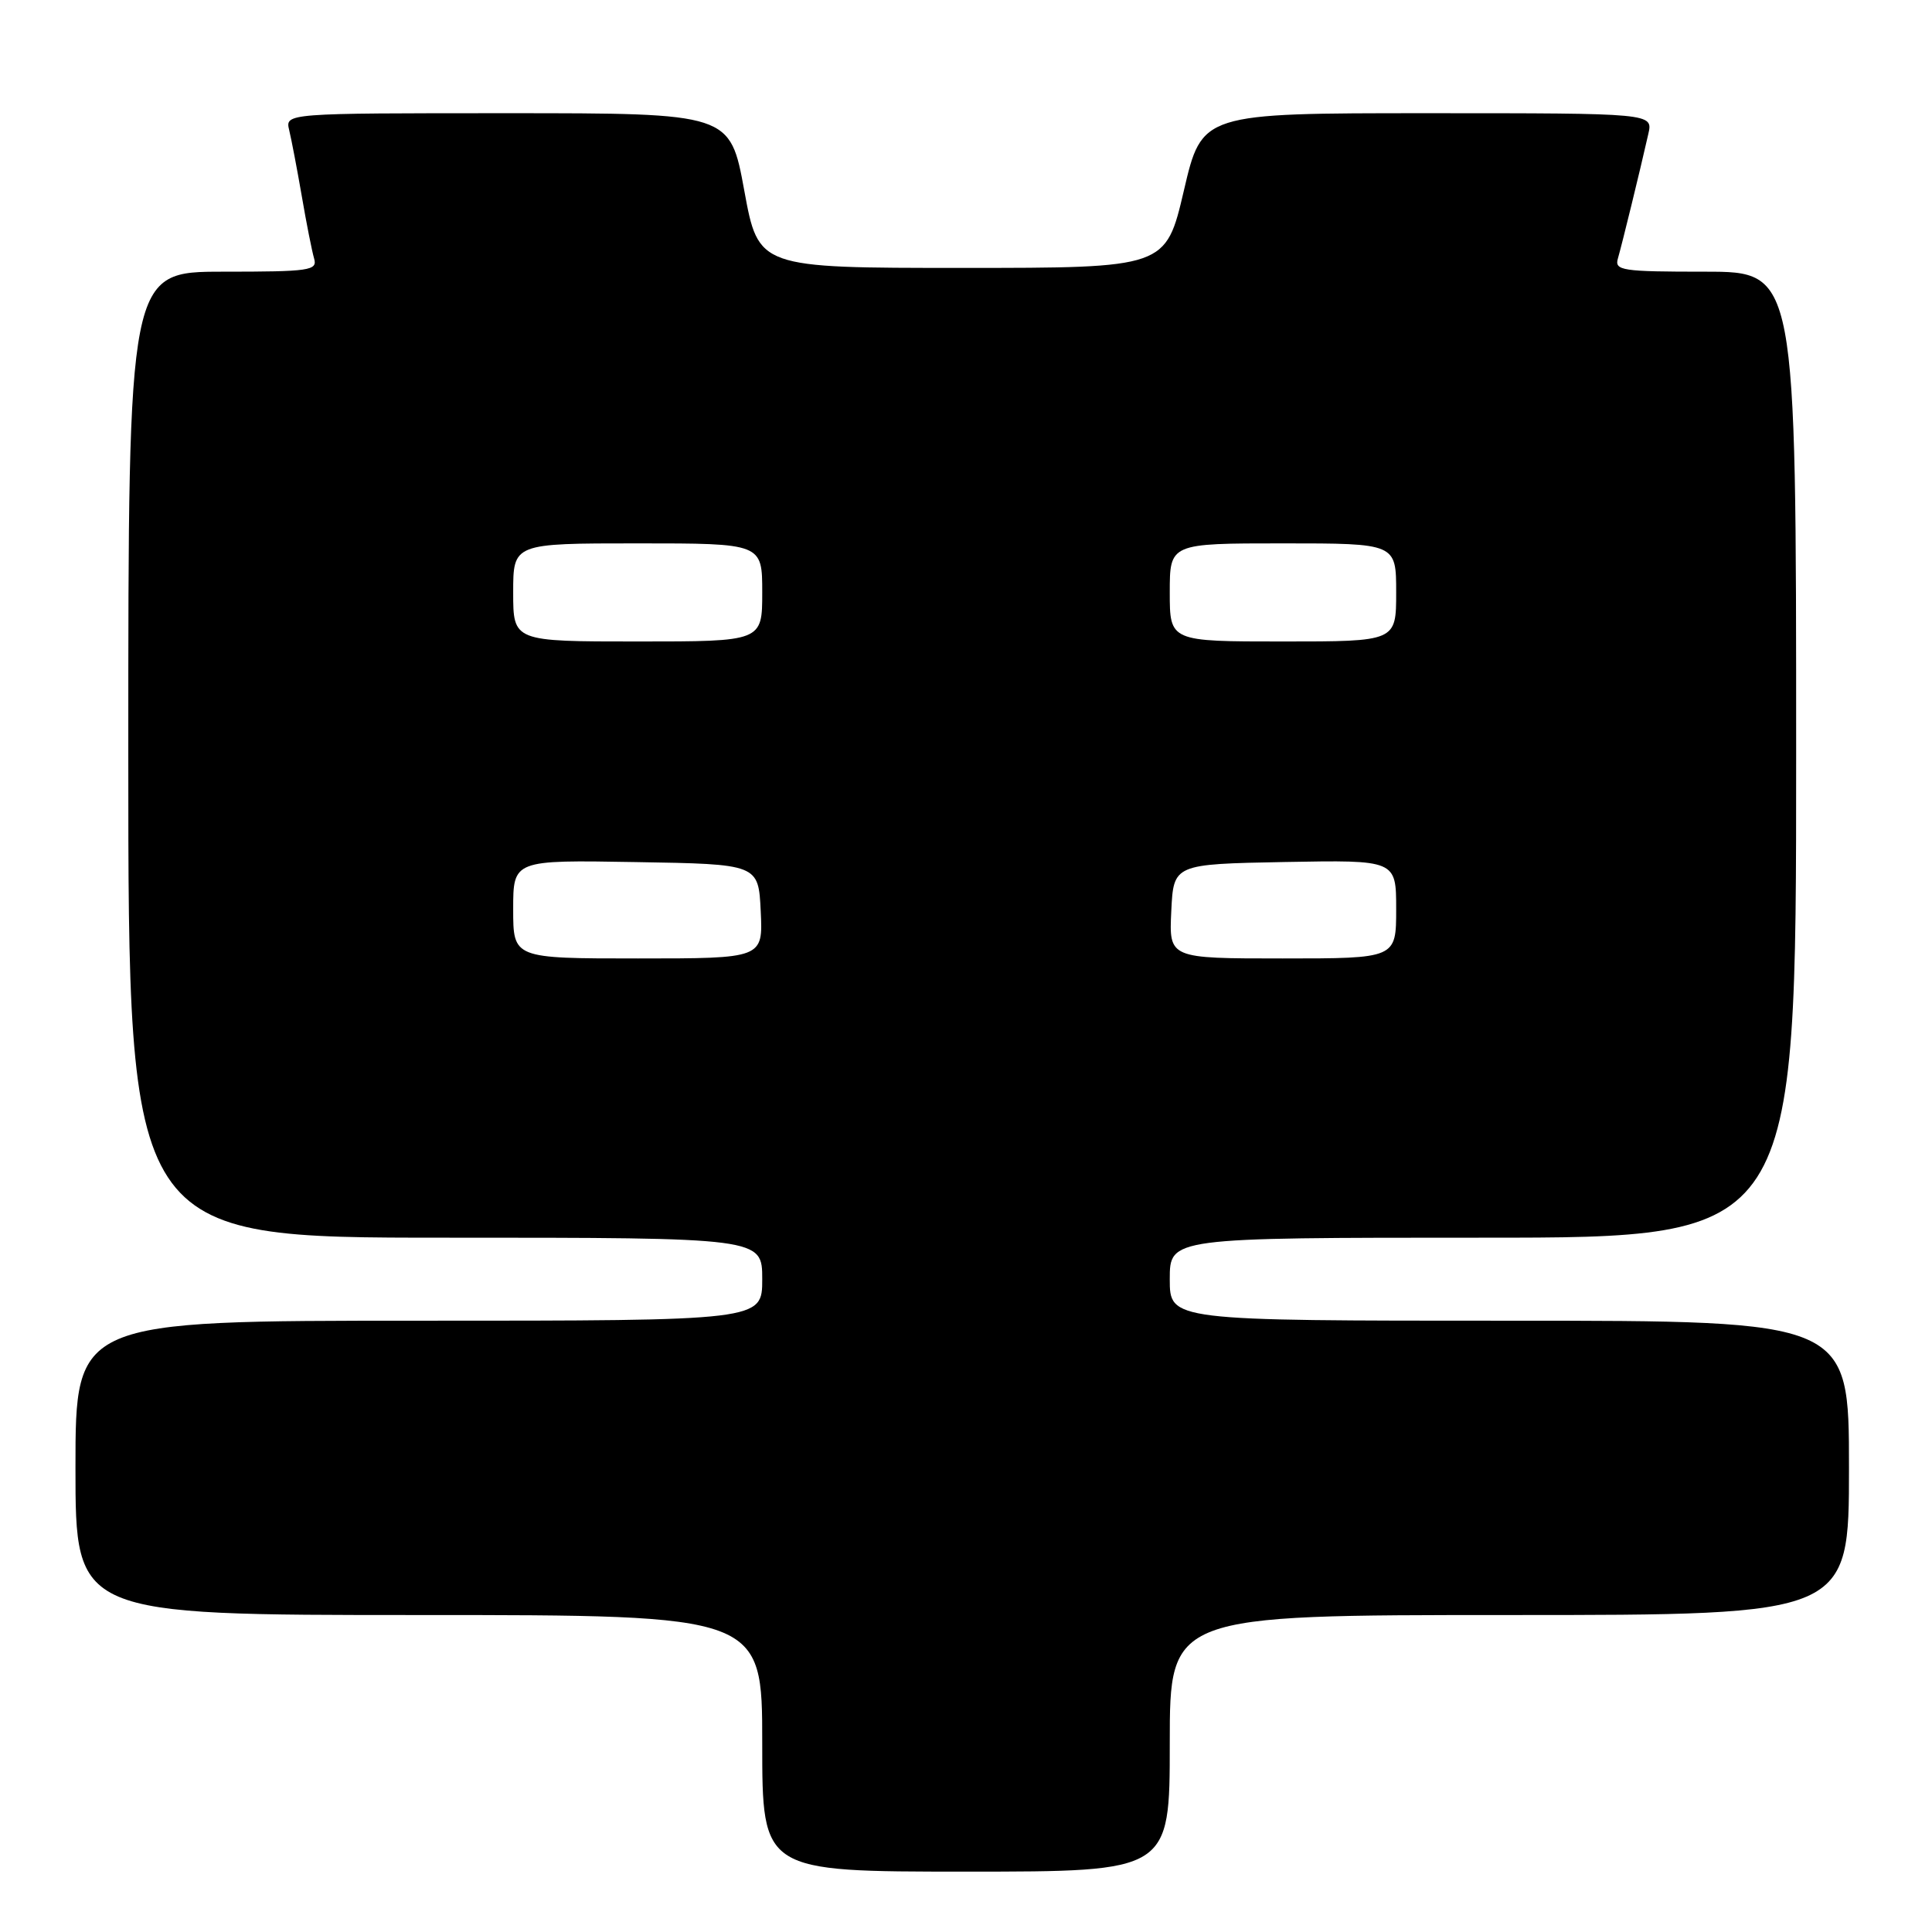 <?xml version="1.0" encoding="UTF-8" standalone="no"?>
<!DOCTYPE svg PUBLIC "-//W3C//DTD SVG 1.1//EN" "http://www.w3.org/Graphics/SVG/1.1/DTD/svg11.dtd" >
<svg xmlns="http://www.w3.org/2000/svg" xmlns:xlink="http://www.w3.org/1999/xlink" version="1.1" viewBox="0 0 256 256">
 <g >
 <path fill="currentColor"
d=" M 155.00 231.00 C 155.00 214.00 155.00 214.00 200.00 214.00 C 245.00 214.00 245.00 214.00 245.00 194.50 C 245.00 175.00 245.00 175.00 200.00 175.00 C 155.00 175.00 155.00 175.00 155.00 169.50 C 155.00 164.00 155.00 164.00 196.50 164.00 C 238.00 164.00 238.00 164.00 238.00 100.00 C 238.00 36.00 238.00 36.00 225.93 36.00 C 214.91 36.00 213.91 35.85 214.38 34.25 C 214.90 32.47 217.29 22.72 218.41 17.75 C 219.04 15.00 219.04 15.00 189.15 15.00 C 159.26 15.00 159.26 15.00 156.87 25.25 C 154.47 35.50 154.47 35.50 127.49 35.50 C 100.50 35.50 100.50 35.50 98.62 25.25 C 96.74 15.00 96.74 15.00 67.26 15.00 C 37.78 15.00 37.78 15.00 38.32 17.25 C 38.62 18.49 39.37 22.42 39.99 26.00 C 40.60 29.58 41.34 33.29 41.62 34.25 C 42.09 35.85 41.07 36.00 29.57 36.00 C 17.00 36.00 17.00 36.00 17.00 100.00 C 17.00 164.00 17.00 164.00 59.00 164.00 C 101.00 164.00 101.00 164.00 101.00 169.50 C 101.00 175.00 101.00 175.00 55.50 175.00 C 10.00 175.00 10.00 175.00 10.00 194.50 C 10.00 214.00 10.00 214.00 55.50 214.00 C 101.00 214.00 101.00 214.00 101.00 231.00 C 101.00 248.00 101.00 248.00 128.00 248.00 C 155.00 248.00 155.00 248.00 155.00 231.00 Z  M 68.00 120.48 C 68.00 113.95 68.00 113.95 84.25 114.23 C 100.50 114.50 100.50 114.50 100.80 120.75 C 101.10 127.00 101.10 127.00 84.55 127.00 C 68.00 127.00 68.00 127.00 68.00 120.48 Z  M 155.20 120.75 C 155.50 114.50 155.50 114.50 170.25 114.22 C 185.00 113.95 185.00 113.95 185.00 120.47 C 185.00 127.00 185.00 127.00 169.95 127.00 C 154.90 127.00 154.90 127.00 155.20 120.75 Z  M 68.00 78.50 C 68.00 72.00 68.00 72.00 84.50 72.00 C 101.00 72.00 101.00 72.00 101.00 78.50 C 101.00 85.00 101.00 85.00 84.50 85.00 C 68.00 85.00 68.00 85.00 68.00 78.50 Z  M 155.00 78.50 C 155.00 72.00 155.00 72.00 170.00 72.00 C 185.00 72.00 185.00 72.00 185.00 78.50 C 185.00 85.00 185.00 85.00 170.00 85.00 C 155.00 85.00 155.00 85.00 155.00 78.50 Z "/>
</g>
</svg>